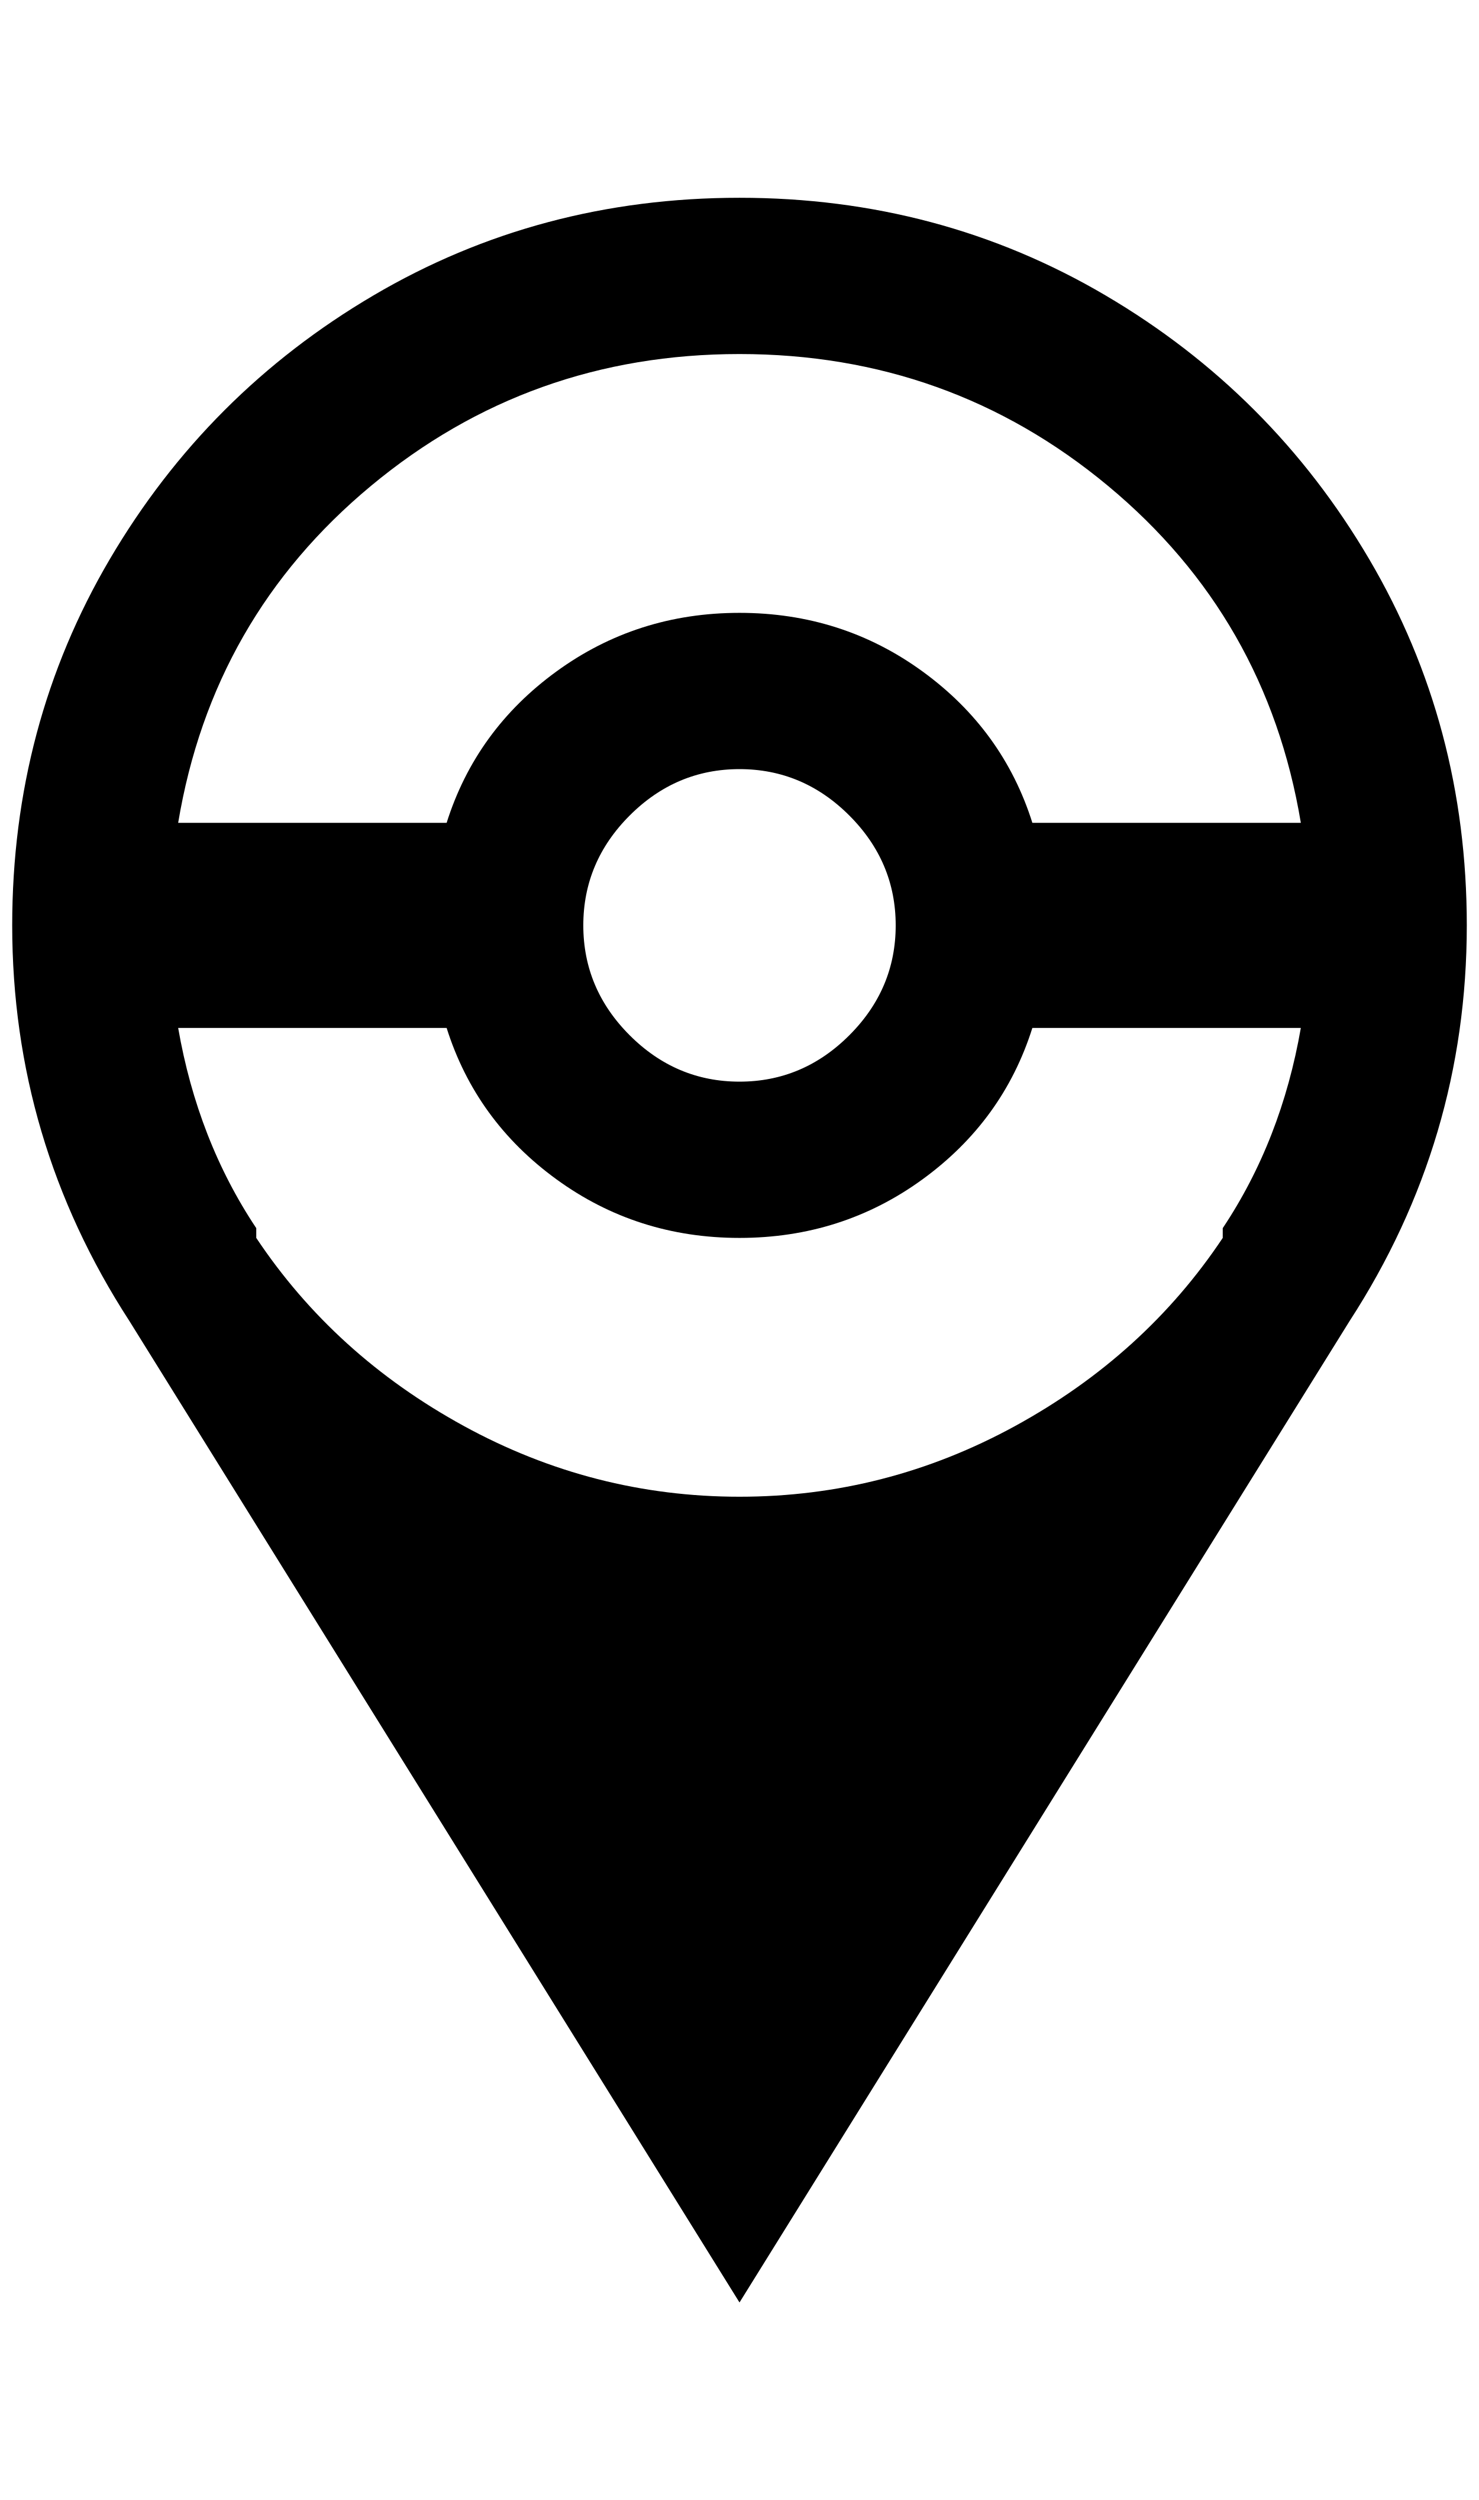 <?xml version="1.0" standalone="no"?>
<!DOCTYPE svg PUBLIC "-//W3C//DTD SVG 1.1//EN" "http://www.w3.org/Graphics/SVG/1.1/DTD/svg11.dtd" >
<svg xmlns="http://www.w3.org/2000/svg" xmlns:xlink="http://www.w3.org/1999/xlink" version="1.1" viewBox="-10 0 1212 2048">
   <path fill="currentColor"
d="M596 162q164 0 300 80t216 216t80 300q0 176 -96 324l-500 804l-500 -804q-96 -148 -96 -324q0 -164 80 -300t216 -216t300 -80zM596 290q-172 0 -302 108t-158 276h220q24 -76 90 -124t150 -48t150 48t90 124h220q-28 -168 -158 -276t-302 -108zM596 1014
q-84 0 -150 -48t-90 -124h-220q16 92 64 164v8q64 96 170 154t226 58t226 -58t170 -154v-8q48 -72 64 -164h-220q-24 76 -90 124t-150 48zM596 630q-52 0 -90 38t-38 90t38 90t90 38t90 -38t38 -90t-38 -90t-90 -38z" />
</svg>
